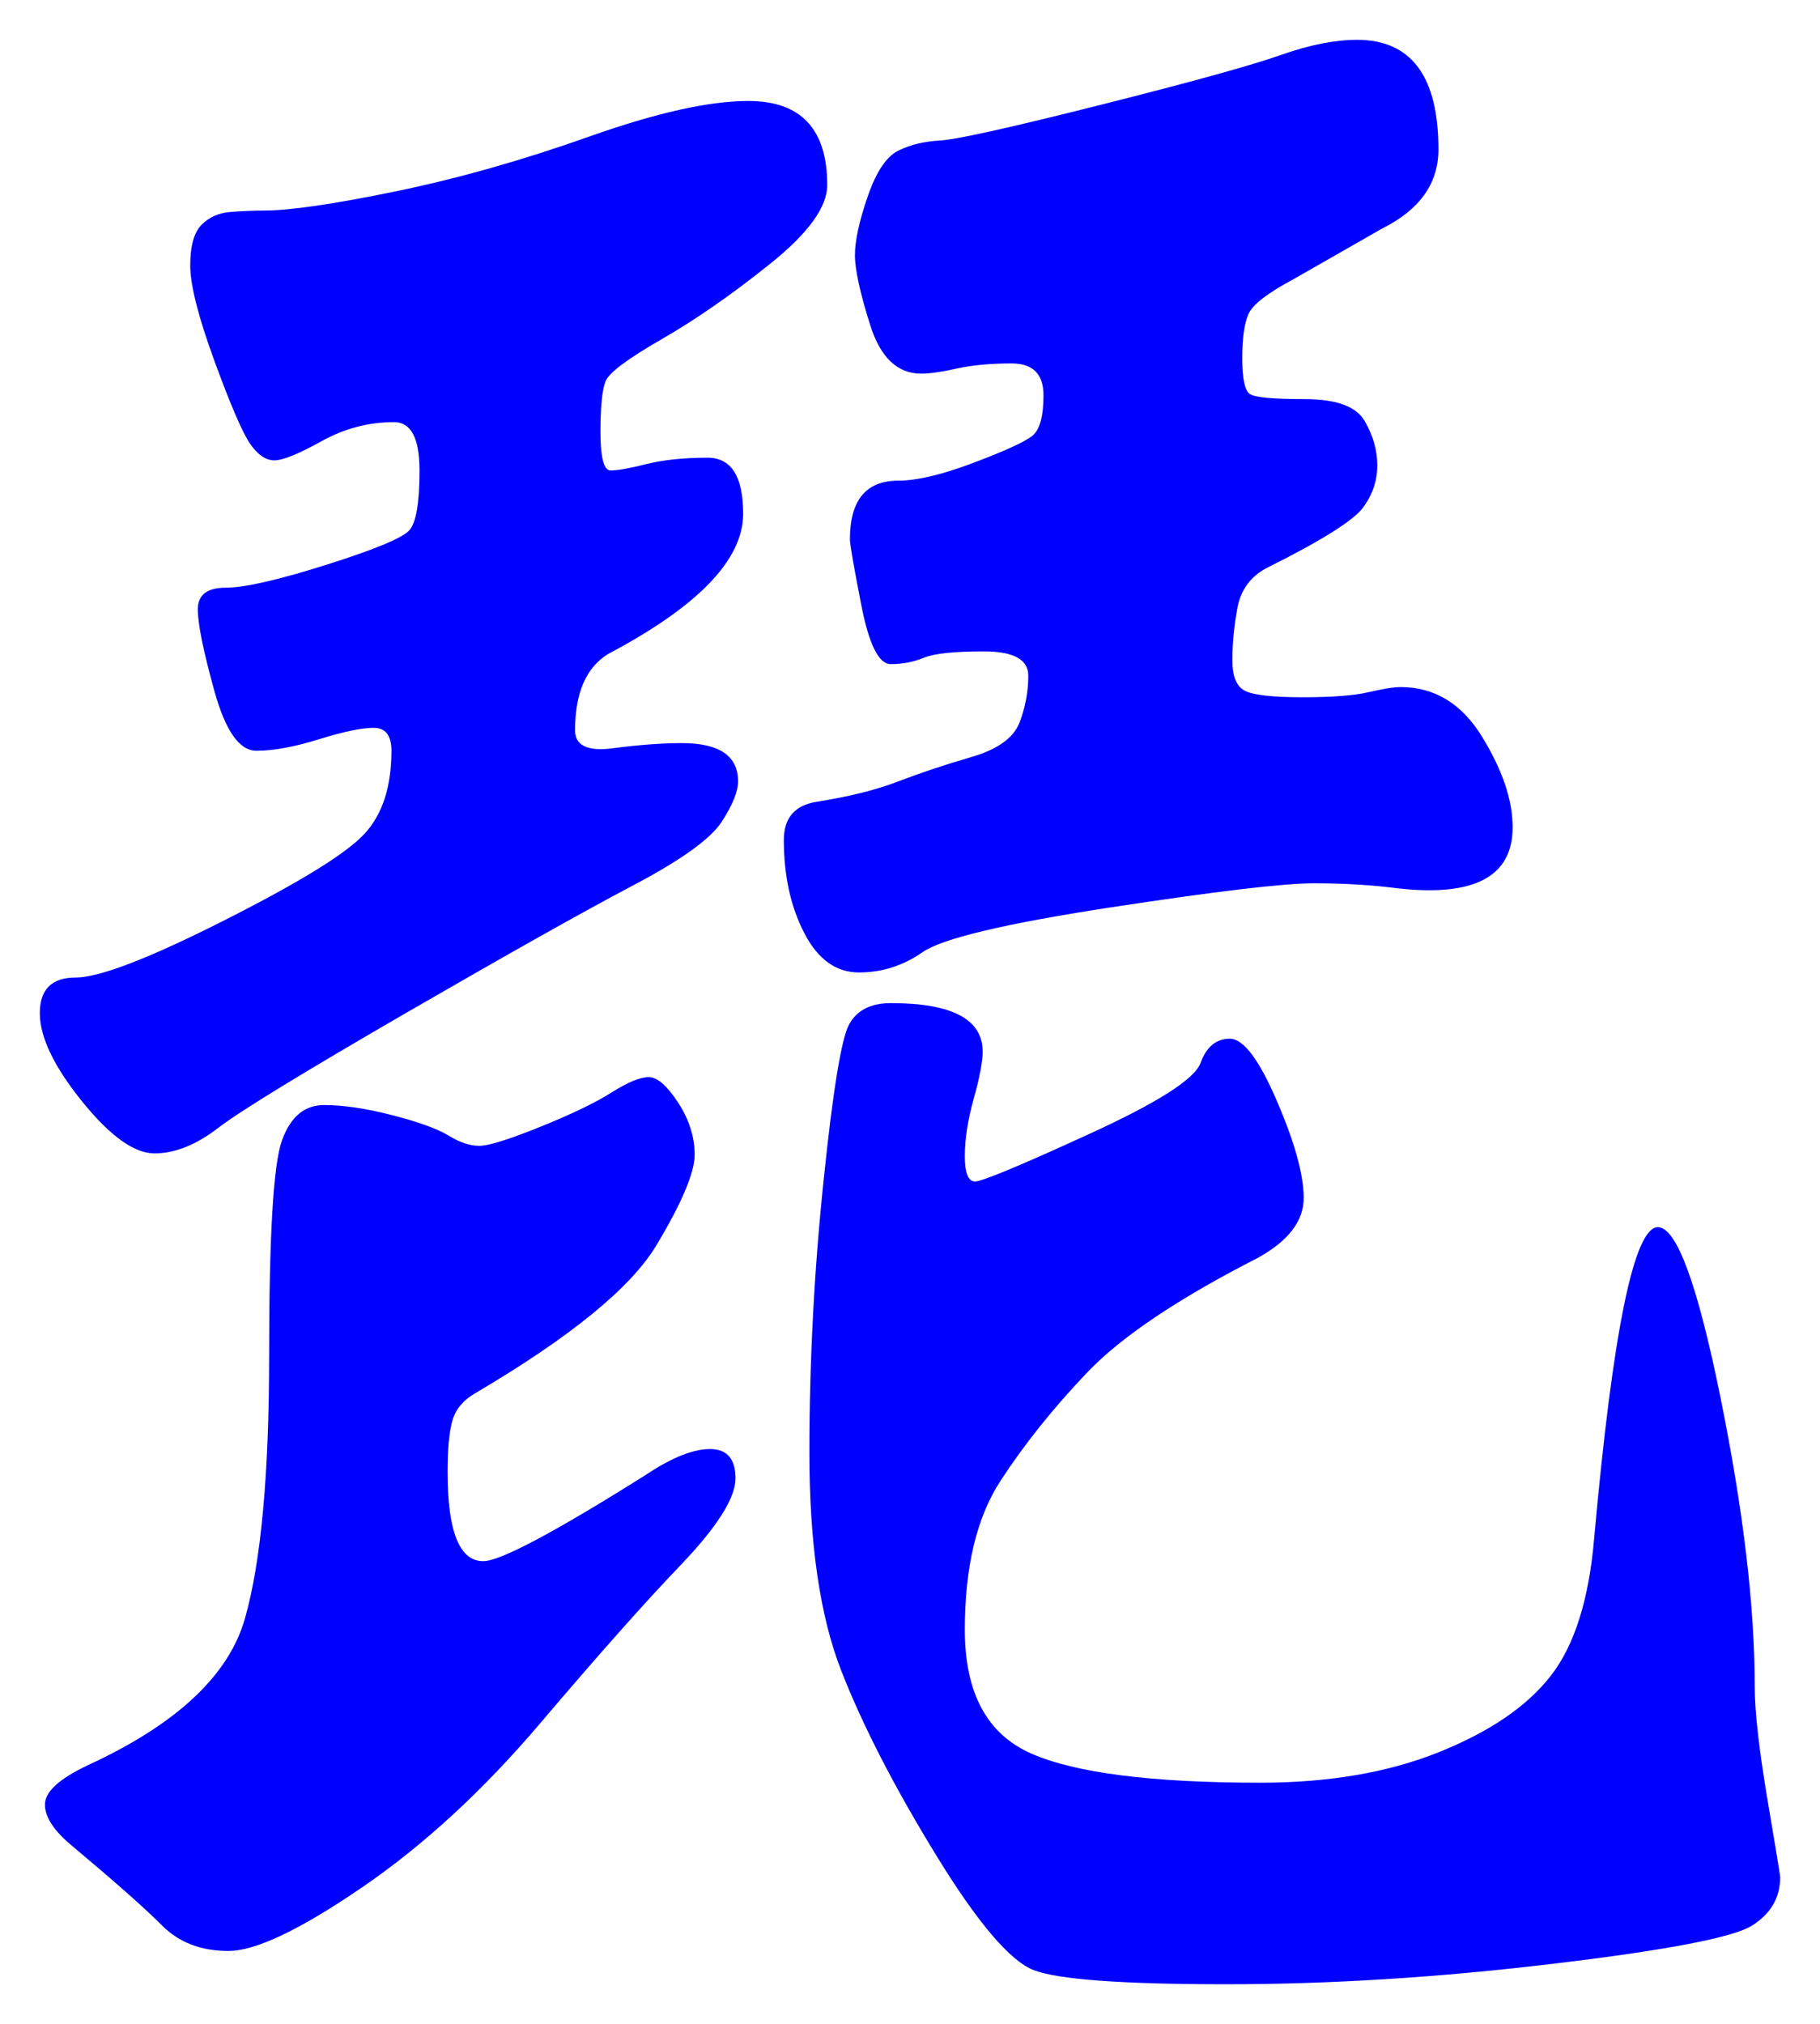 <svg xmlns="http://www.w3.org/2000/svg" xmlns:xlink="http://www.w3.org/1999/xlink" version="1.1" id="图层_1" x="0px" y="0px" width="22.857" height="25.418" viewBox="3.682 2.526 22.857 25.418" enable-background="new 0 0 30 30" xml:space="preserve">
<g>
	<path fill="#0000FF" d="M13.079,3.794c0.661,0,0.992,0.352,0.992,1.056c0,0.277-0.24,0.608-0.721,0.992   c-0.479,0.384-0.933,0.699-1.359,0.944c-0.427,0.246-0.662,0.421-0.704,0.528c-0.043,0.107-0.064,0.32-0.064,0.64   c0,0.32,0.043,0.48,0.128,0.48s0.235-0.026,0.448-0.08c0.213-0.053,0.469-0.08,0.769-0.08c0.298,0,0.447,0.235,0.447,0.704   c0,0.576-0.565,1.163-1.695,1.76c-0.278,0.171-0.416,0.491-0.416,0.96c0,0.192,0.16,0.267,0.479,0.224   c0.32-0.042,0.608-0.064,0.864-0.064c0.469,0,0.704,0.16,0.704,0.48c0,0.128-0.069,0.299-0.208,0.512   c-0.14,0.213-0.512,0.48-1.12,0.8c-0.608,0.32-1.558,0.854-2.848,1.6c-1.291,0.748-2.075,1.227-2.353,1.44   c-0.277,0.214-0.544,0.32-0.8,0.32s-0.56-0.219-0.912-0.656c-0.352-0.437-0.528-0.806-0.528-1.104s0.149-0.448,0.448-0.448   s0.923-0.24,1.872-0.72s1.536-0.842,1.76-1.088c0.225-0.245,0.336-0.592,0.336-1.04c0-0.192-0.074-0.288-0.224-0.288   s-0.379,0.048-0.688,0.144c-0.309,0.096-0.57,0.144-0.784,0.144s-0.389-0.25-0.528-0.752c-0.139-0.501-0.208-0.843-0.208-1.024   s0.117-0.272,0.352-0.272c0.234,0,0.656-0.096,1.264-0.288c0.607-0.192,0.954-0.336,1.04-0.432C8.908,9.09,8.951,8.84,8.951,8.435   s-0.107-0.608-0.32-0.608c-0.32,0-0.624,0.08-0.912,0.24c-0.288,0.16-0.485,0.24-0.592,0.24c-0.107,0-0.208-0.069-0.304-0.208   C6.727,7.96,6.578,7.613,6.375,7.059c-0.203-0.555-0.304-0.955-0.304-1.2c0-0.245,0.048-0.416,0.144-0.512   c0.096-0.096,0.219-0.149,0.368-0.16C6.732,5.176,6.871,5.17,6.999,5.17c0.32,0,0.869-0.08,1.648-0.24   c0.778-0.16,1.589-0.389,2.432-0.688S12.588,3.794,13.079,3.794z M12.599,20.723c0.213,0,0.32,0.123,0.32,0.367   c0,0.246-0.229,0.609-0.688,1.089c-0.459,0.479-1.046,1.142-1.761,1.983c-0.715,0.843-1.461,1.531-2.239,2.064   c-0.779,0.533-1.339,0.8-1.681,0.8s-0.619-0.106-0.832-0.319c-0.213-0.214-0.587-0.545-1.12-0.992   c-0.235-0.192-0.352-0.368-0.352-0.528s0.181-0.325,0.544-0.496c1.109-0.512,1.765-1.125,1.968-1.84   c0.203-0.714,0.304-1.818,0.304-3.312c0-1.494,0.053-2.39,0.16-2.688c0.106-0.298,0.283-0.448,0.528-0.448s0.533,0.043,0.864,0.129   c0.33,0.085,0.564,0.17,0.704,0.256c0.138,0.085,0.267,0.127,0.384,0.127s0.373-0.08,0.768-0.24   c0.395-0.159,0.693-0.303,0.896-0.432c0.202-0.127,0.356-0.191,0.464-0.191c0.106,0,0.229,0.107,0.368,0.32   c0.139,0.213,0.208,0.432,0.208,0.655s-0.16,0.603-0.48,1.136c-0.319,0.533-1.077,1.152-2.271,1.856   c-0.149,0.085-0.246,0.197-0.288,0.336c-0.043,0.14-0.064,0.357-0.064,0.656c0,0.747,0.149,1.12,0.448,1.12   c0.213,0,0.896-0.363,2.048-1.088C12.119,20.83,12.386,20.723,12.599,20.723z M21.271,11.154c0.427,0,0.769,0.208,1.024,0.624   s0.384,0.795,0.384,1.136c0,0.619-0.479,0.875-1.439,0.768c-0.32-0.042-0.672-0.064-1.057-0.064c-0.384,0-1.237,0.102-2.56,0.304   c-1.323,0.203-2.107,0.39-2.353,0.56c-0.245,0.171-0.512,0.256-0.8,0.256s-0.518-0.165-0.688-0.496   c-0.171-0.331-0.256-0.72-0.256-1.168c0-0.277,0.138-0.437,0.416-0.48c0.404-0.064,0.746-0.149,1.023-0.256   c0.277-0.106,0.581-0.208,0.912-0.304c0.331-0.096,0.533-0.24,0.608-0.432c0.074-0.192,0.111-0.389,0.111-0.592   s-0.187-0.304-0.56-0.304c-0.374,0-0.624,0.027-0.752,0.08s-0.268,0.08-0.416,0.08c-0.149,0-0.272-0.245-0.368-0.736   c-0.096-0.49-0.144-0.768-0.144-0.832c0-0.49,0.202-0.736,0.607-0.736c0.234,0,0.549-0.075,0.944-0.224   c0.395-0.149,0.64-0.261,0.736-0.336c0.096-0.074,0.144-0.245,0.144-0.512s-0.134-0.4-0.4-0.4s-0.496,0.021-0.688,0.064   c-0.192,0.043-0.342,0.064-0.448,0.064c-0.299,0-0.512-0.203-0.64-0.608c-0.128-0.405-0.192-0.698-0.192-0.88   c0-0.181,0.053-0.426,0.16-0.736c0.106-0.309,0.234-0.501,0.384-0.576c0.149-0.074,0.325-0.117,0.528-0.128   c0.202-0.011,0.874-0.16,2.016-0.448c1.142-0.288,1.894-0.496,2.256-0.624c0.363-0.128,0.683-0.192,0.96-0.192   c0.683,0,1.024,0.459,1.024,1.376c0,0.427-0.235,0.758-0.704,0.992l-1.12,0.64c-0.319,0.171-0.507,0.315-0.56,0.432   c-0.054,0.118-0.08,0.304-0.08,0.56c0,0.256,0.032,0.406,0.096,0.448c0.064,0.043,0.293,0.064,0.688,0.064   c0.395,0,0.645,0.091,0.752,0.272c0.106,0.182,0.16,0.368,0.16,0.56s-0.06,0.368-0.177,0.528S20.289,9.31,19.607,9.65   c-0.214,0.107-0.342,0.278-0.385,0.512c-0.043,0.235-0.063,0.454-0.063,0.656c0,0.203,0.053,0.331,0.16,0.384   c0.106,0.053,0.346,0.08,0.72,0.08c0.373,0,0.65-0.021,0.832-0.064C21.052,11.176,21.186,11.154,21.271,11.154z M25.719,23.699   c0,0.319,0.054,0.794,0.16,1.424c0.106,0.629,0.16,0.954,0.16,0.976c0,0.256-0.117,0.458-0.353,0.608   c-0.234,0.148-1.066,0.309-2.495,0.479c-1.43,0.172-2.801,0.258-4.112,0.258c-1.313,0-2.117-0.061-2.416-0.178   s-0.71-0.602-1.232-1.455s-0.917-1.621-1.184-2.305c-0.267-0.682-0.4-1.594-0.4-2.735s0.059-2.276,0.177-3.408   c0.116-1.13,0.224-1.786,0.319-1.968c0.097-0.181,0.272-0.272,0.528-0.272c0.768,0,1.152,0.203,1.152,0.608   c0,0.128-0.038,0.326-0.112,0.592c-0.075,0.268-0.112,0.508-0.112,0.721s0.043,0.319,0.128,0.319s0.561-0.196,1.424-0.592   c0.864-0.395,1.333-0.692,1.408-0.896c0.074-0.203,0.197-0.305,0.368-0.305s0.368,0.262,0.592,0.784   c0.225,0.522,0.336,0.929,0.336,1.216c0,0.288-0.191,0.539-0.576,0.752c-1.003,0.512-1.717,0.992-2.144,1.44   s-0.789,0.901-1.088,1.36s-0.448,1.082-0.448,1.871c0,0.79,0.277,1.307,0.832,1.553c0.555,0.244,1.515,0.367,2.88,0.367   c0.854,0,1.601-0.127,2.24-0.383c0.64-0.257,1.109-0.576,1.408-0.961c0.298-0.384,0.479-0.96,0.544-1.729   c0.234-2.602,0.501-3.903,0.8-3.903c0.234,0,0.496,0.71,0.784,2.128C25.575,21.485,25.719,22.695,25.719,23.699z" stroke-width="1"/>
</g>
</svg>